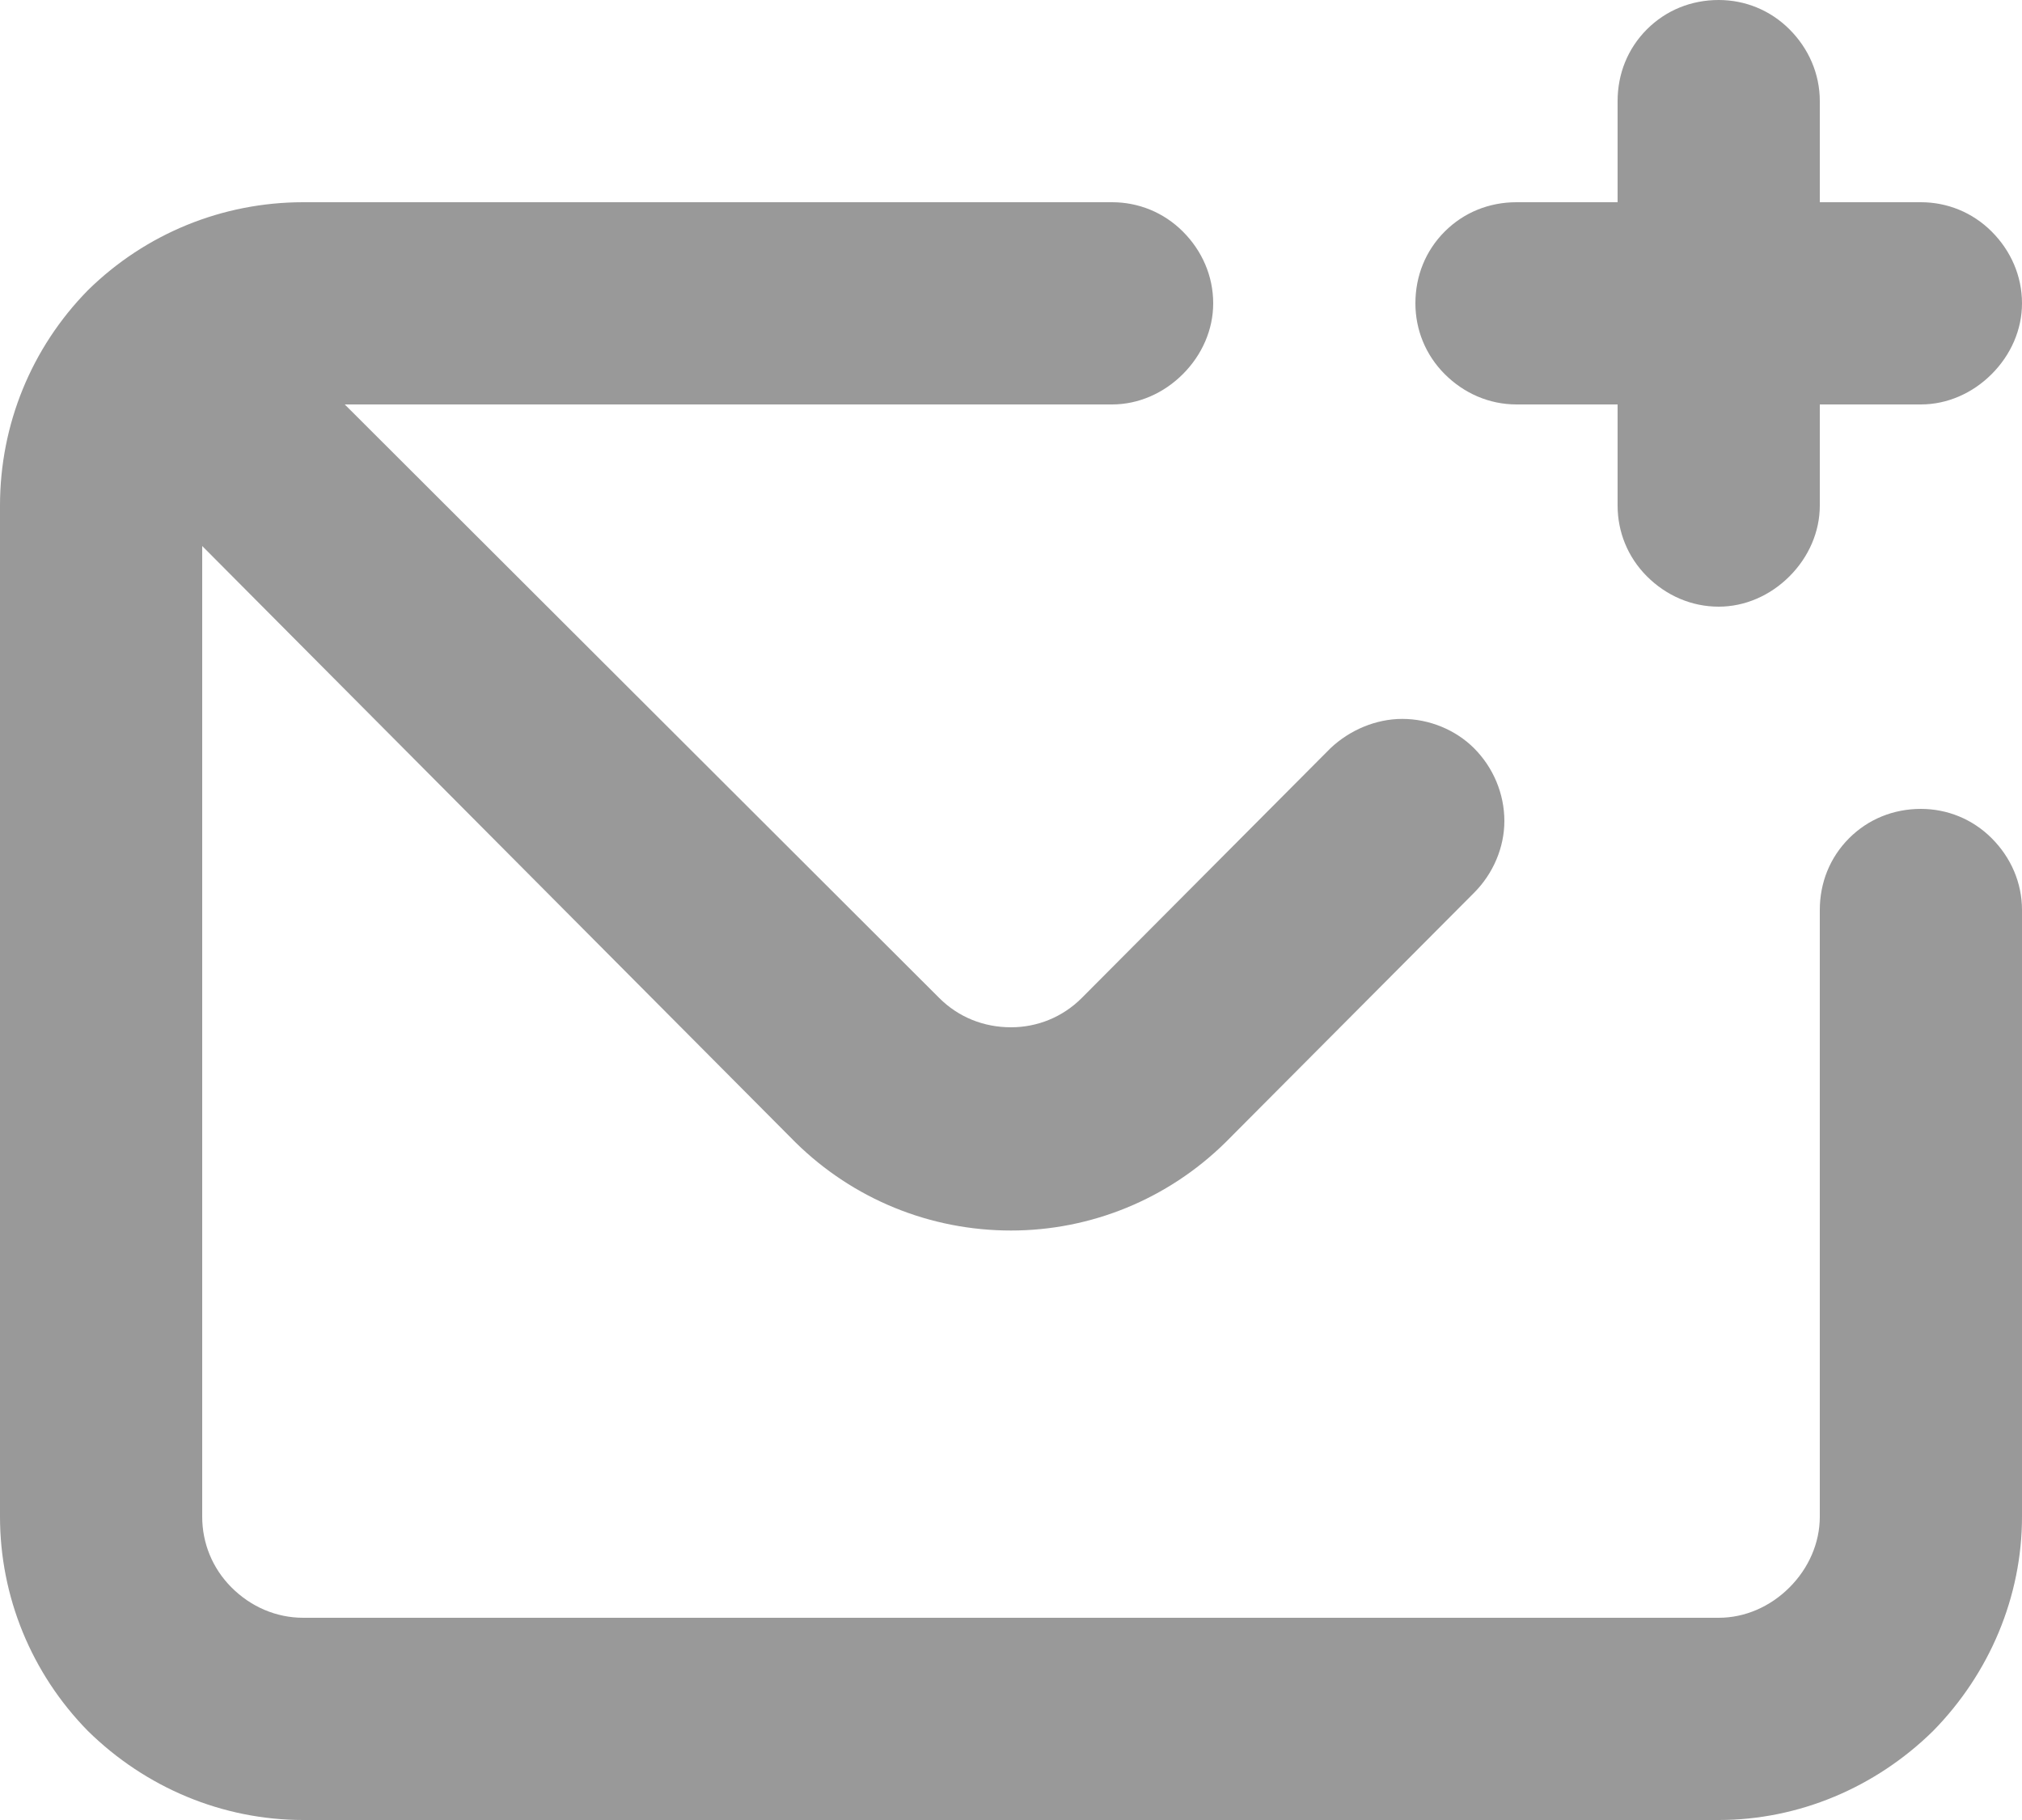 <svg width="20" height="18" viewBox="0 0 20 18" fill="none" xmlns="http://www.w3.org/2000/svg" xmlns:xlink="http://www.w3.org/1999/xlink">
	<desc>
			Created with Pixso.
	</desc>
	<defs/>
	<path id="Vector" d="M15 4L16 4L16 5C16 5.26 16.1 5.51 16.29 5.7C16.48 5.89 16.73 6 17 6C17.26 6 17.51 5.89 17.7 5.7C17.89 5.51 18 5.26 18 5L18 4L19 4C19.26 4 19.51 3.89 19.7 3.7C19.89 3.51 20 3.26 20 3C20 2.73 19.89 2.48 19.7 2.29C19.51 2.1 19.26 2 19 2L18 2L18 1C18 0.73 17.89 0.48 17.7 0.29C17.51 0.1 17.26 0 17 0C16.73 0 16.48 0.1 16.29 0.29C16.1 0.48 16 0.73 16 1L16 2L15 2C14.73 2 14.48 2.1 14.29 2.29C14.1 2.48 14 2.73 14 3C14 3.26 14.1 3.51 14.29 3.7C14.48 3.89 14.73 4 15 4ZM19 8C18.73 8 18.48 8.1 18.29 8.29C18.1 8.48 18 8.73 18 9L18 15C18 15.26 17.89 15.51 17.7 15.7C17.51 15.89 17.26 16 17 16L3 16C2.73 16 2.48 15.89 2.29 15.7C2.1 15.51 2 15.26 2 15L2 5.4L7.87 11.3C8.44 11.86 9.2 12.17 10 12.17C10.79 12.17 11.55 11.86 12.12 11.3L14.58 8.83C14.77 8.64 14.88 8.38 14.88 8.12C14.88 7.85 14.77 7.59 14.58 7.4C14.4 7.22 14.14 7.11 13.87 7.11C13.61 7.11 13.35 7.22 13.16 7.4L10.7 9.87C10.51 10.06 10.26 10.16 10 10.16C9.73 10.16 9.48 10.06 9.29 9.87L3.41 4L11 4C11.26 4 11.51 3.89 11.7 3.7C11.89 3.51 12 3.26 12 3C12 2.73 11.89 2.48 11.7 2.29C11.51 2.1 11.26 2 11 2L3 2C2.2 2 1.44 2.31 0.87 2.87C0.31 3.44 0 4.2 0 5L0 15C0 15.79 0.31 16.55 0.87 17.12C1.44 17.68 2.2 18 3 18L17 18C17.79 18 18.55 17.68 19.12 17.12C19.68 16.55 20 15.79 20 15L20 9C20 8.73 19.89 8.48 19.7 8.29C19.51 8.1 19.26 8 19 8Z" fill="#999999" fill-opacity="1" fill-rule="nonzero"/>
</svg>
